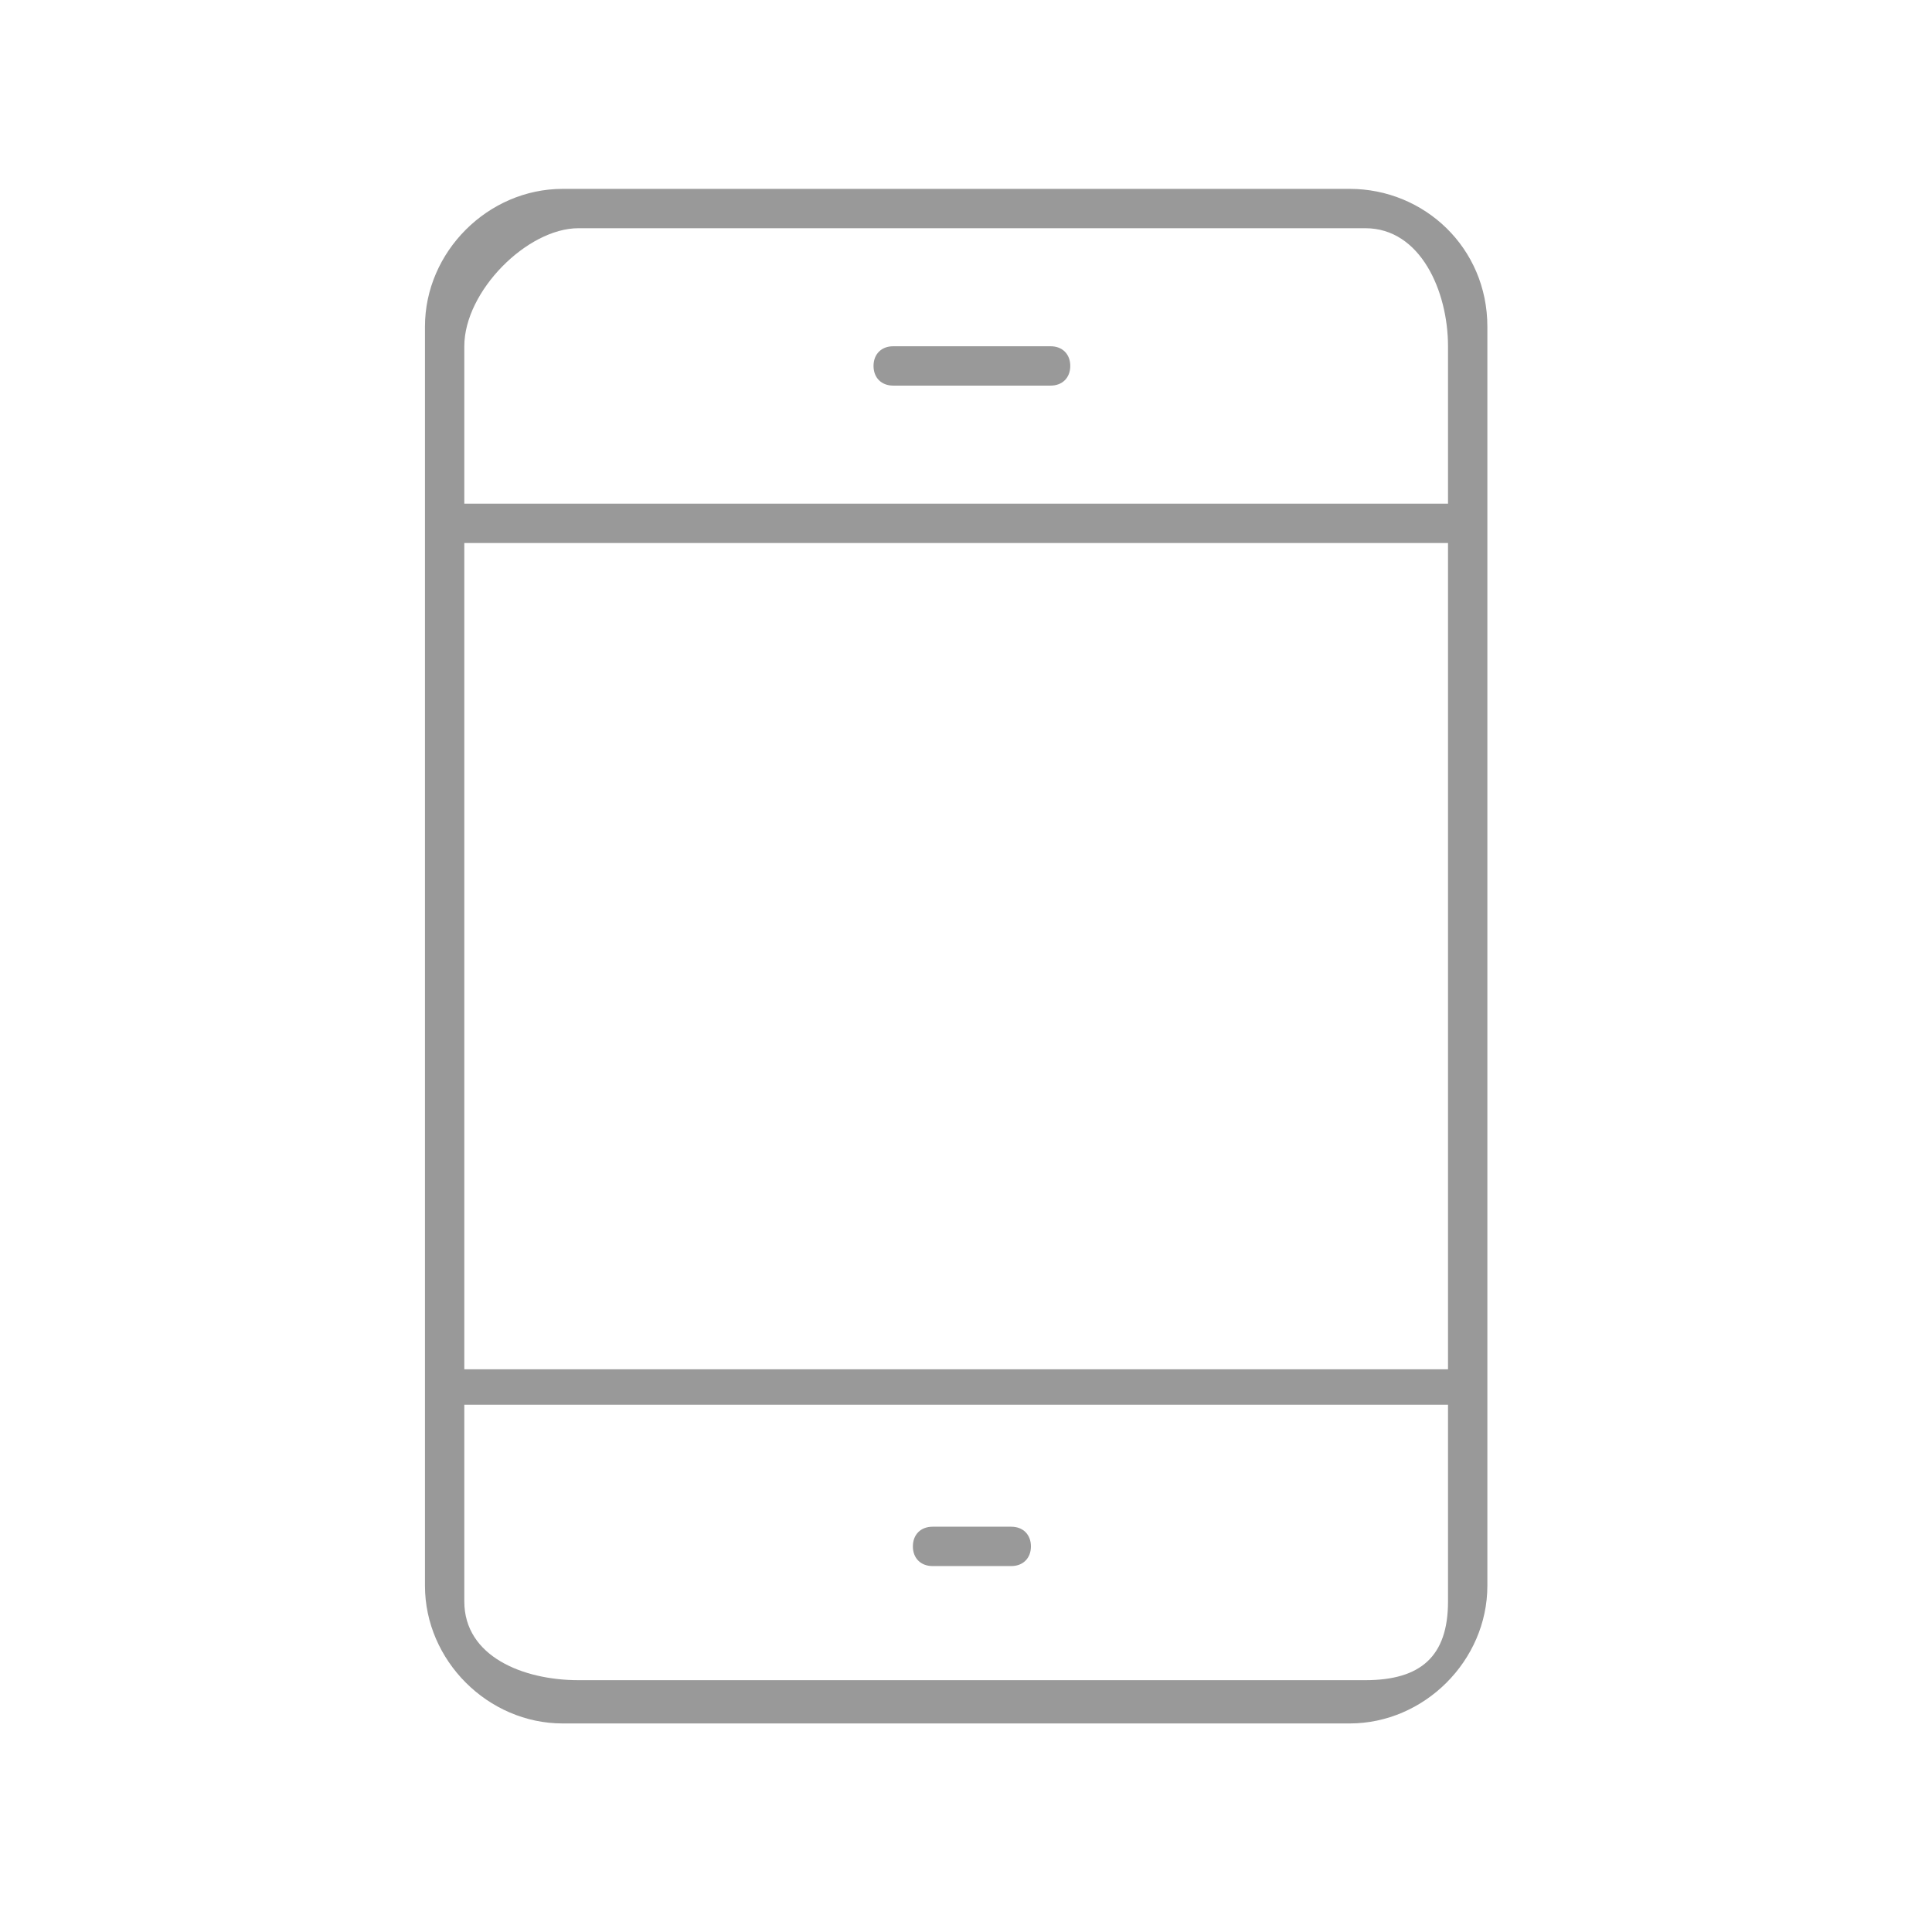 <?xml version="1.0" encoding="utf-8"?>
<!-- Generator: Adobe Illustrator 19.0.0, SVG Export Plug-In . SVG Version: 6.00 Build 0)  -->
<svg version="1.1" id="图层_1" xmlns="http://www.w3.org/2000/svg" xmlns:xlink="http://www.w3.org/1999/xlink" x="0px" y="0px"
	 viewBox="0 0 49.1 49.1" style="enable-background:new 0 0 49.1 49.1;" xml:space="preserve">
<style type="text/css">
	.st0{fill:#999999;}
</style>
<g id="XMLID_55_">
	<path id="XMLID_62_" class="st0" d="M34.3,4.8h-20c-1.9,0-3.5,1.6-3.5,3.5v32c0,1.9,1.6,3.5,3.5,3.5h20c1.9,0,3.5-1.6,3.5-3.5v-32
		C37.8,6.3,36.2,4.8,34.3,4.8z M36.8,40.7c0,1.4-0.7,2-2.1,2h-20c-1.4,0-2.9-0.6-2.9-2v-5h25V40.7z M36.8,34.8h-25v-21h25V34.8z
		 M36.8,12.8h-25v-4c0-1.4,1.6-3,2.9-3h20c1.4,0,2.1,1.6,2.1,3V12.8z"/>
	<path id="XMLID_67_" class="st0" d="M26.7,8.8h-4c-0.3,0-0.5,0.2-0.5,0.5s0.2,0.5,0.5,0.5h4c0.3,0,0.5-0.2,0.5-0.5S27,8.8,26.7,8.8
		z"/>
	<path id="XMLID_68_" class="st0" d="M23.7,39.8h2c0.3,0,0.5-0.2,0.5-0.5s-0.2-0.5-0.5-0.5h-2c-0.3,0-0.5,0.2-0.5,0.5
		S23.4,39.8,23.7,39.8z"/>
</g>
</svg>
